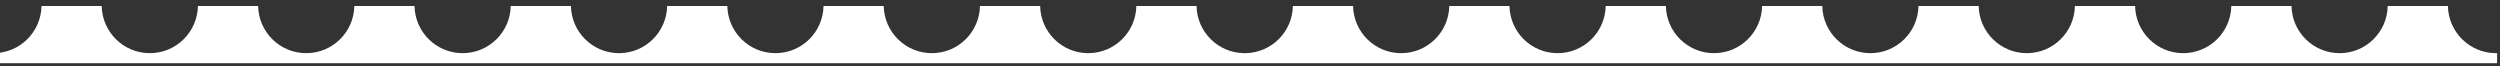 <svg width="341" height="9" viewBox="0 0 341 9" fill="none" xmlns="http://www.w3.org/2000/svg">
<rect x="0" y="0" width="341" height="9" fill="#333333" stroke="none"/>
<g clip-path="url(#clip0_1_829)">
<path d="M-0.899 7.252C2.682 7.252 5.593 4.385 5.664 0.822L13.872 0.822C13.944 4.385 16.855 7.252 20.435 7.252C24.015 7.252 26.926 4.385 26.998 0.822L35.206 0.822C35.278 4.385 38.188 7.252 41.769 7.252C45.349 7.252 48.26 4.385 48.331 0.822L56.54 0.822C56.611 4.385 59.522 7.252 63.103 7.252C66.683 7.252 69.593 4.385 69.665 0.822L77.873 0.822C77.945 4.385 80.856 7.252 84.436 7.252C88.016 7.252 90.927 4.385 90.999 0.822L99.207 0.822C99.278 4.385 102.189 7.252 105.769 7.252C109.35 7.252 112.261 4.385 112.332 0.822L120.54 0.822C120.612 4.385 123.523 7.252 127.103 7.252C130.684 7.252 133.594 4.385 133.666 0.822L141.874 0.822C141.946 4.385 144.856 7.252 148.437 7.252C152.017 7.252 154.928 4.385 155 0.822L163.207 0.822C163.279 4.358 166.144 7.207 169.686 7.251C169.72 7.252 169.754 7.252 169.787 7.252C169.792 7.252 169.796 7.252 169.8 7.252C169.84 7.252 169.88 7.251 169.919 7.25C173.439 7.181 176.28 4.342 176.35 0.822L184.558 0.822C184.63 4.385 187.541 7.252 191.121 7.252C194.701 7.252 197.613 4.385 197.684 0.822L205.892 0.822C205.964 4.385 208.875 7.252 212.455 7.252C216.035 7.252 218.946 4.385 219.018 0.822L227.226 0.822C227.297 4.385 230.208 7.252 233.789 7.252C237.369 7.252 240.28 4.385 240.351 0.822L248.559 0.822C248.631 4.385 251.542 7.252 255.122 7.252C258.702 7.252 261.613 4.385 261.685 0.822L269.893 0.822C269.964 4.385 272.875 7.252 276.456 7.252C280.036 7.252 282.947 4.385 283.019 0.822L291.227 0.822C291.298 4.385 294.209 7.252 297.789 7.252C301.37 7.252 304.28 4.385 304.352 0.822L312.56 0.822C312.632 4.385 315.543 7.252 319.123 7.252C322.703 7.252 325.614 4.385 325.686 0.822L333.893 0.822C333.965 4.385 336.876 7.252 340.456 7.252C340.506 7.252 340.556 7.251 340.606 7.25V8.619H-1L-1 7.251C-0.966 7.252 -0.932 7.252 -0.899 7.252Z" fill="white"/>
</g>
<defs>
<clipPath id="clip0_1_829">
<rect width="342" height="7.796" fill="white" transform="translate(-1 0.822)"/>
</clipPath>
</defs>
</svg>
